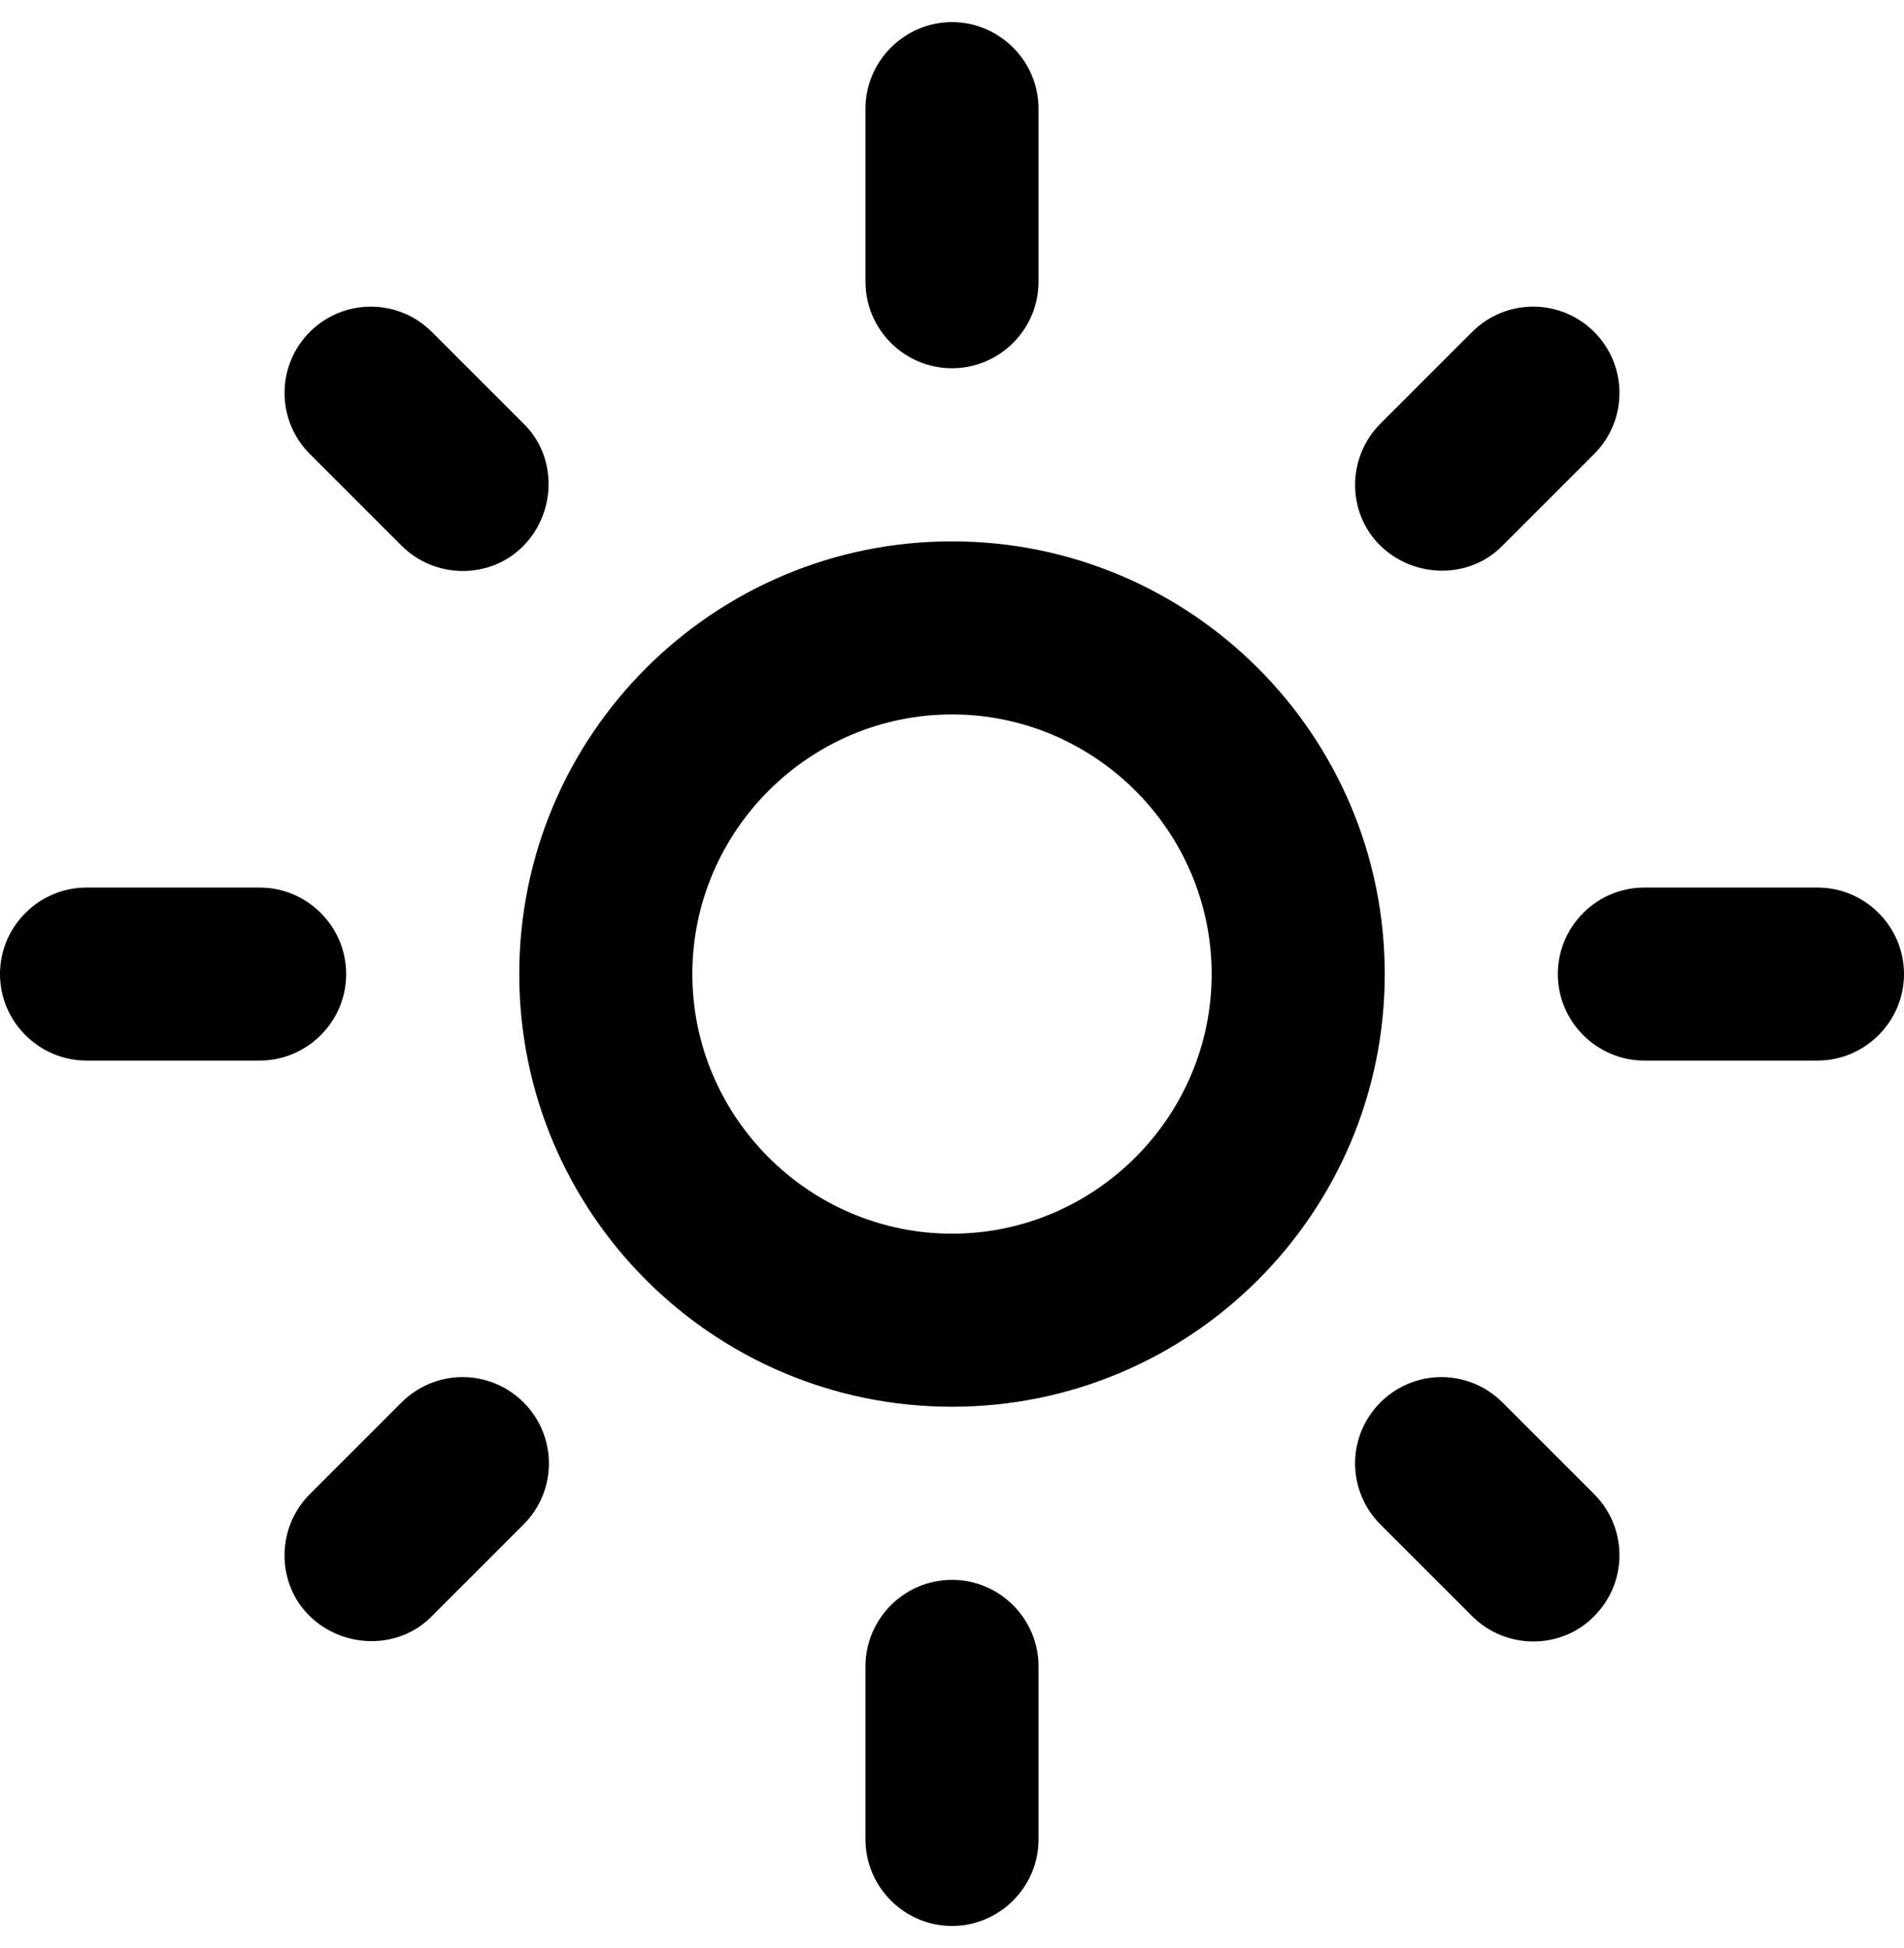 <svg width="43" height="44" viewBox="0 0 43 44" fill="none" xmlns="http://www.w3.org/2000/svg">
<g clip-path="url(#clip0_706_201)">
<path d="M21.5 16.136C24.725 16.136 27.364 18.775 27.364 22C27.364 25.225 24.725 27.864 21.5 27.864C18.275 27.864 15.636 25.225 15.636 22C15.636 18.775 18.275 16.136 21.5 16.136ZM21.5 12.227C16.105 12.227 11.727 16.605 11.727 22C11.727 27.395 16.105 31.773 21.5 31.773C26.895 31.773 31.273 27.395 31.273 22C31.273 16.605 26.895 12.227 21.5 12.227ZM1.955 23.954H5.864C6.939 23.954 7.818 23.075 7.818 22C7.818 20.925 6.939 20.046 5.864 20.046H1.955C0.88 20.046 0 20.925 0 22C0 23.075 0.88 23.954 1.955 23.954ZM37.136 23.954H41.045C42.12 23.954 43 23.075 43 22C43 20.925 42.12 20.046 41.045 20.046H37.136C36.061 20.046 35.182 20.925 35.182 22C35.182 23.075 36.061 23.954 37.136 23.954ZM19.546 2.455V6.364C19.546 7.439 20.425 8.318 21.5 8.318C22.575 8.318 23.454 7.439 23.454 6.364V2.455C23.454 1.38 22.575 0.5 21.5 0.5C20.425 0.5 19.546 1.38 19.546 2.455ZM19.546 37.636V41.545C19.546 42.62 20.425 43.5 21.5 43.5C22.575 43.5 23.454 42.62 23.454 41.545V37.636C23.454 36.561 22.575 35.682 21.5 35.682C20.425 35.682 19.546 36.561 19.546 37.636ZM9.753 7.497C9.572 7.316 9.358 7.172 9.121 7.074C8.885 6.976 8.631 6.926 8.375 6.926C8.119 6.926 7.866 6.976 7.629 7.074C7.393 7.172 7.178 7.316 6.997 7.497C6.816 7.678 6.672 7.893 6.574 8.129C6.476 8.366 6.426 8.619 6.426 8.875C6.426 9.131 6.476 9.385 6.574 9.621C6.672 9.858 6.816 10.072 6.997 10.253L9.069 12.325C9.831 13.087 11.082 13.087 11.825 12.325C12.568 11.563 12.587 10.312 11.825 9.569L9.753 7.497ZM33.931 31.675C33.75 31.494 33.535 31.35 33.299 31.252C33.062 31.154 32.809 31.103 32.553 31.103C32.297 31.103 32.044 31.154 31.807 31.252C31.571 31.35 31.356 31.494 31.175 31.675C30.994 31.856 30.85 32.071 30.752 32.307C30.654 32.544 30.603 32.797 30.603 33.053C30.603 33.309 30.654 33.562 30.752 33.799C30.85 34.035 30.994 34.25 31.175 34.431L33.247 36.503C34.009 37.265 35.26 37.265 36.003 36.503C36.184 36.322 36.328 36.107 36.426 35.871C36.524 35.634 36.574 35.381 36.574 35.125C36.574 34.869 36.524 34.615 36.426 34.379C36.328 34.142 36.184 33.928 36.003 33.747L33.931 31.675ZM36.003 10.253C36.184 10.072 36.328 9.858 36.426 9.621C36.524 9.385 36.574 9.131 36.574 8.875C36.574 8.619 36.524 8.366 36.426 8.129C36.328 7.893 36.184 7.678 36.003 7.497C35.822 7.316 35.607 7.172 35.371 7.074C35.134 6.976 34.881 6.926 34.625 6.926C34.369 6.926 34.115 6.976 33.879 7.074C33.642 7.172 33.428 7.316 33.247 7.497L31.175 9.569C30.413 10.331 30.413 11.582 31.175 12.325C31.937 13.068 33.188 13.087 33.931 12.325L36.003 10.253ZM11.825 34.431C12.006 34.25 12.15 34.035 12.248 33.799C12.346 33.562 12.397 33.309 12.397 33.053C12.397 32.797 12.346 32.544 12.248 32.307C12.15 32.071 12.006 31.856 11.825 31.675C11.644 31.494 11.429 31.35 11.193 31.252C10.957 31.154 10.703 31.103 10.447 31.103C10.191 31.103 9.938 31.154 9.701 31.252C9.465 31.35 9.25 31.494 9.069 31.675L6.997 33.747C6.235 34.509 6.235 35.76 6.997 36.503C7.76 37.245 9.01 37.265 9.753 36.503L11.825 34.431Z" fill="black"/>
</g>
<defs>
<clipPath id="clip0_706_201">
<rect width="43" height="43" fill="white" transform="translate(0 0.5)"/>
</clipPath>
</defs>
</svg>
